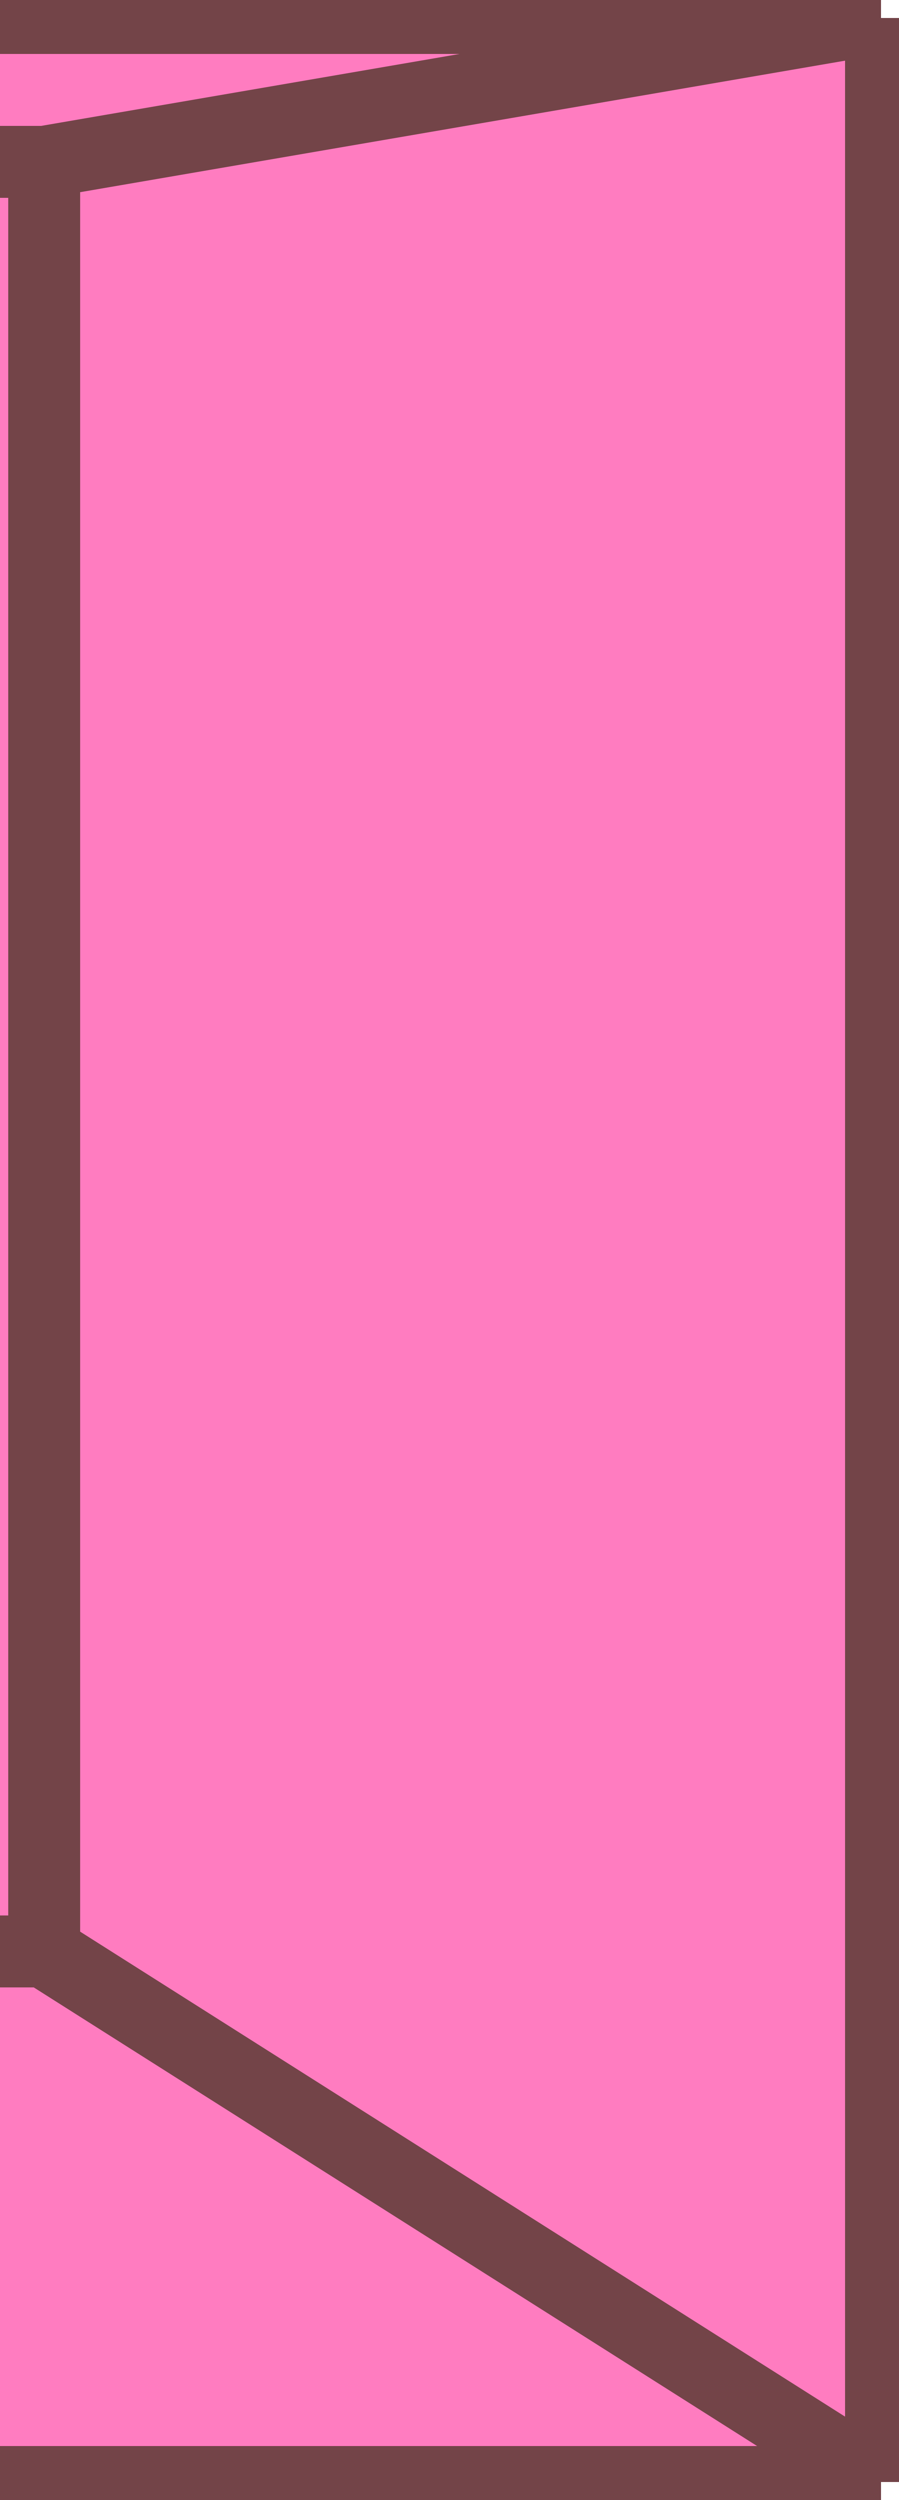 <svg width="50" height="139" viewBox="0 0 50 139" fill="none" xmlns="http://www.w3.org/2000/svg">
<path d="M-406 108.5V9L-379.603 1H49V138H-379.603L-406 108.5Z" fill="#FF7CC0"/>
<path d="M-406 9V108.5M-406 9H2.458M-406 9L-379.603 1H49M-406 108.5H2.458M-406 108.5L-379.603 138H49M2.458 9V108.5M2.458 9L49 1M49 1V138M2.458 108.5L49 138" stroke="#734448" stroke-width="4"/>
</svg>